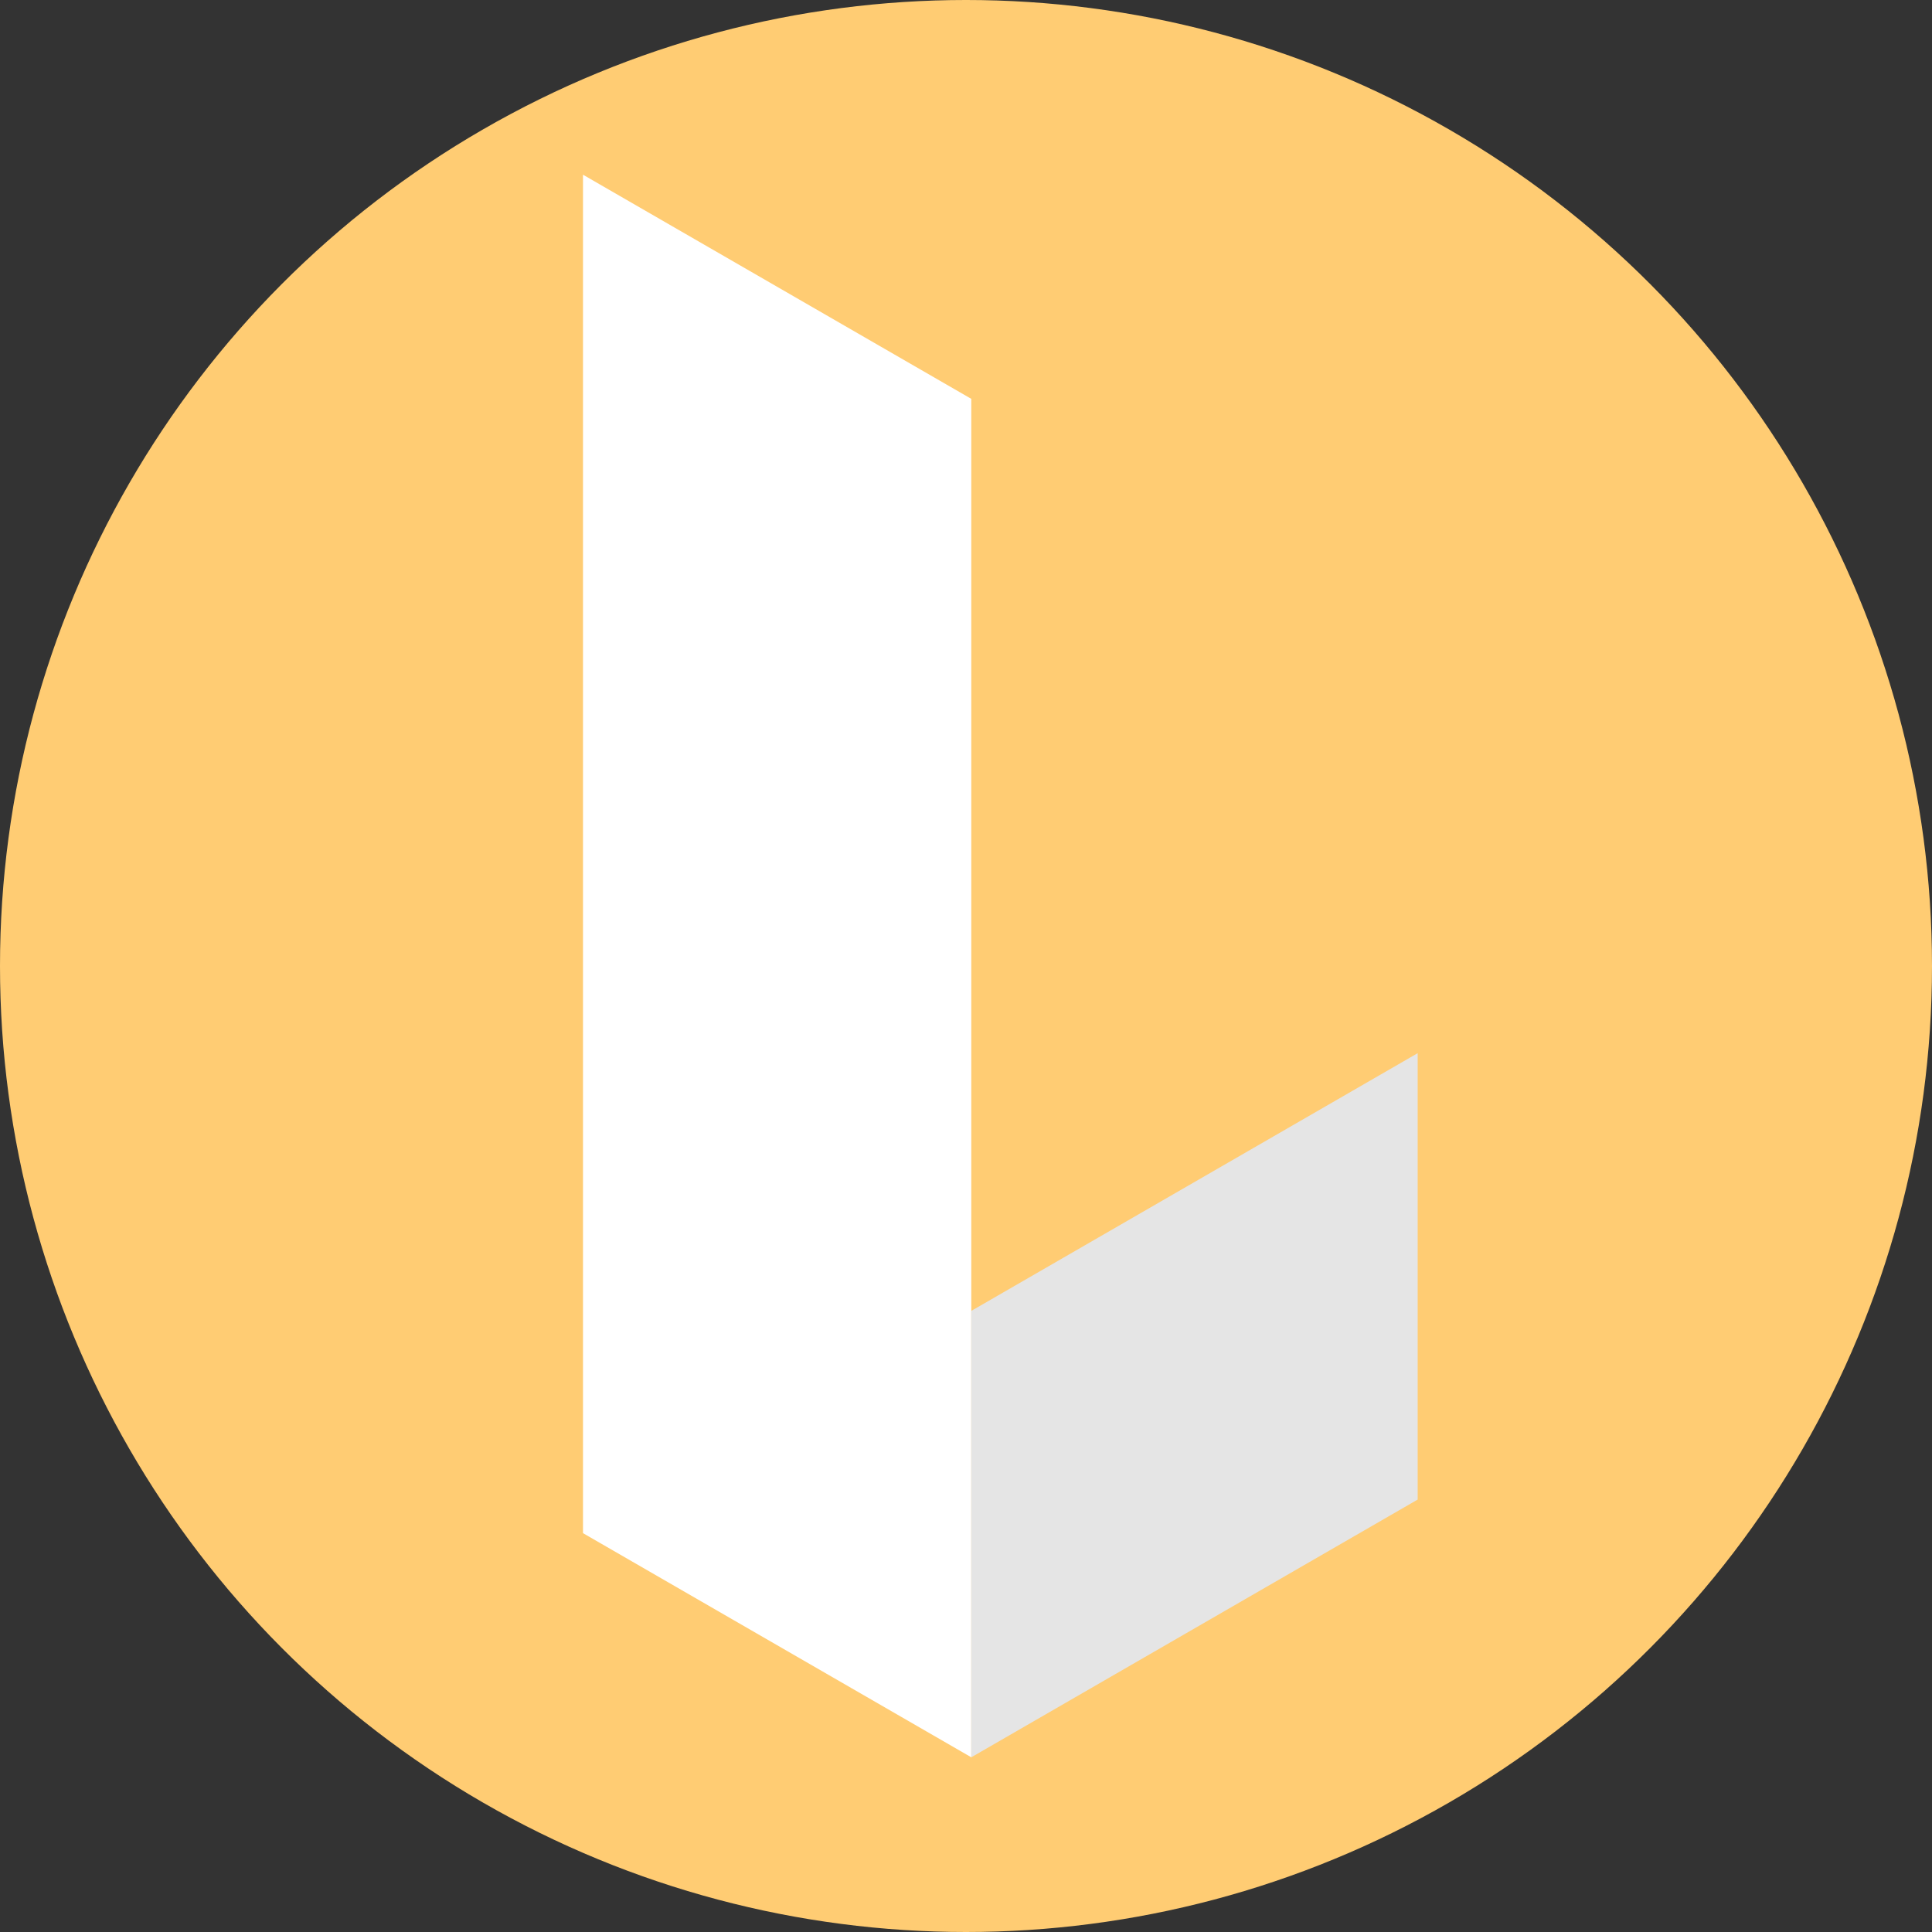 <?xml version="1.0" encoding="utf-8"?>
<!-- Generator: Adobe Illustrator 24.1.2, SVG Export Plug-In . SVG Version: 6.00 Build 0)  -->
<svg version="1.1" id="lefty" xmlns="http://www.w3.org/2000/svg" xmlns:xlink="http://www.w3.org/1999/xlink" x="0px" y="0px"
	 viewBox="0 0 512 512" style="enable-background:new 0 0 512 512;" xml:space="preserve">
<rect x="0" y="0" width="512" height="512" fill="#333333" stroke="none"/>
<style type="text/css">
	.st0{fill:#FFCC73;}
	.st1{fill:#FFFFFF;}
	.st2{fill:#E5E5E5;}
</style>
<circle class="st0" cx="256" cy="256" r="256"/>
<polygon class="st1" points="257.4,465.7 154.5,406.3 154.5,46.3 257.4,105.7 "/>
<polygon class="st2" points="375.7,397.4 257.4,465.7 257.4,347.4 375.7,279.1 "/>
</svg>
